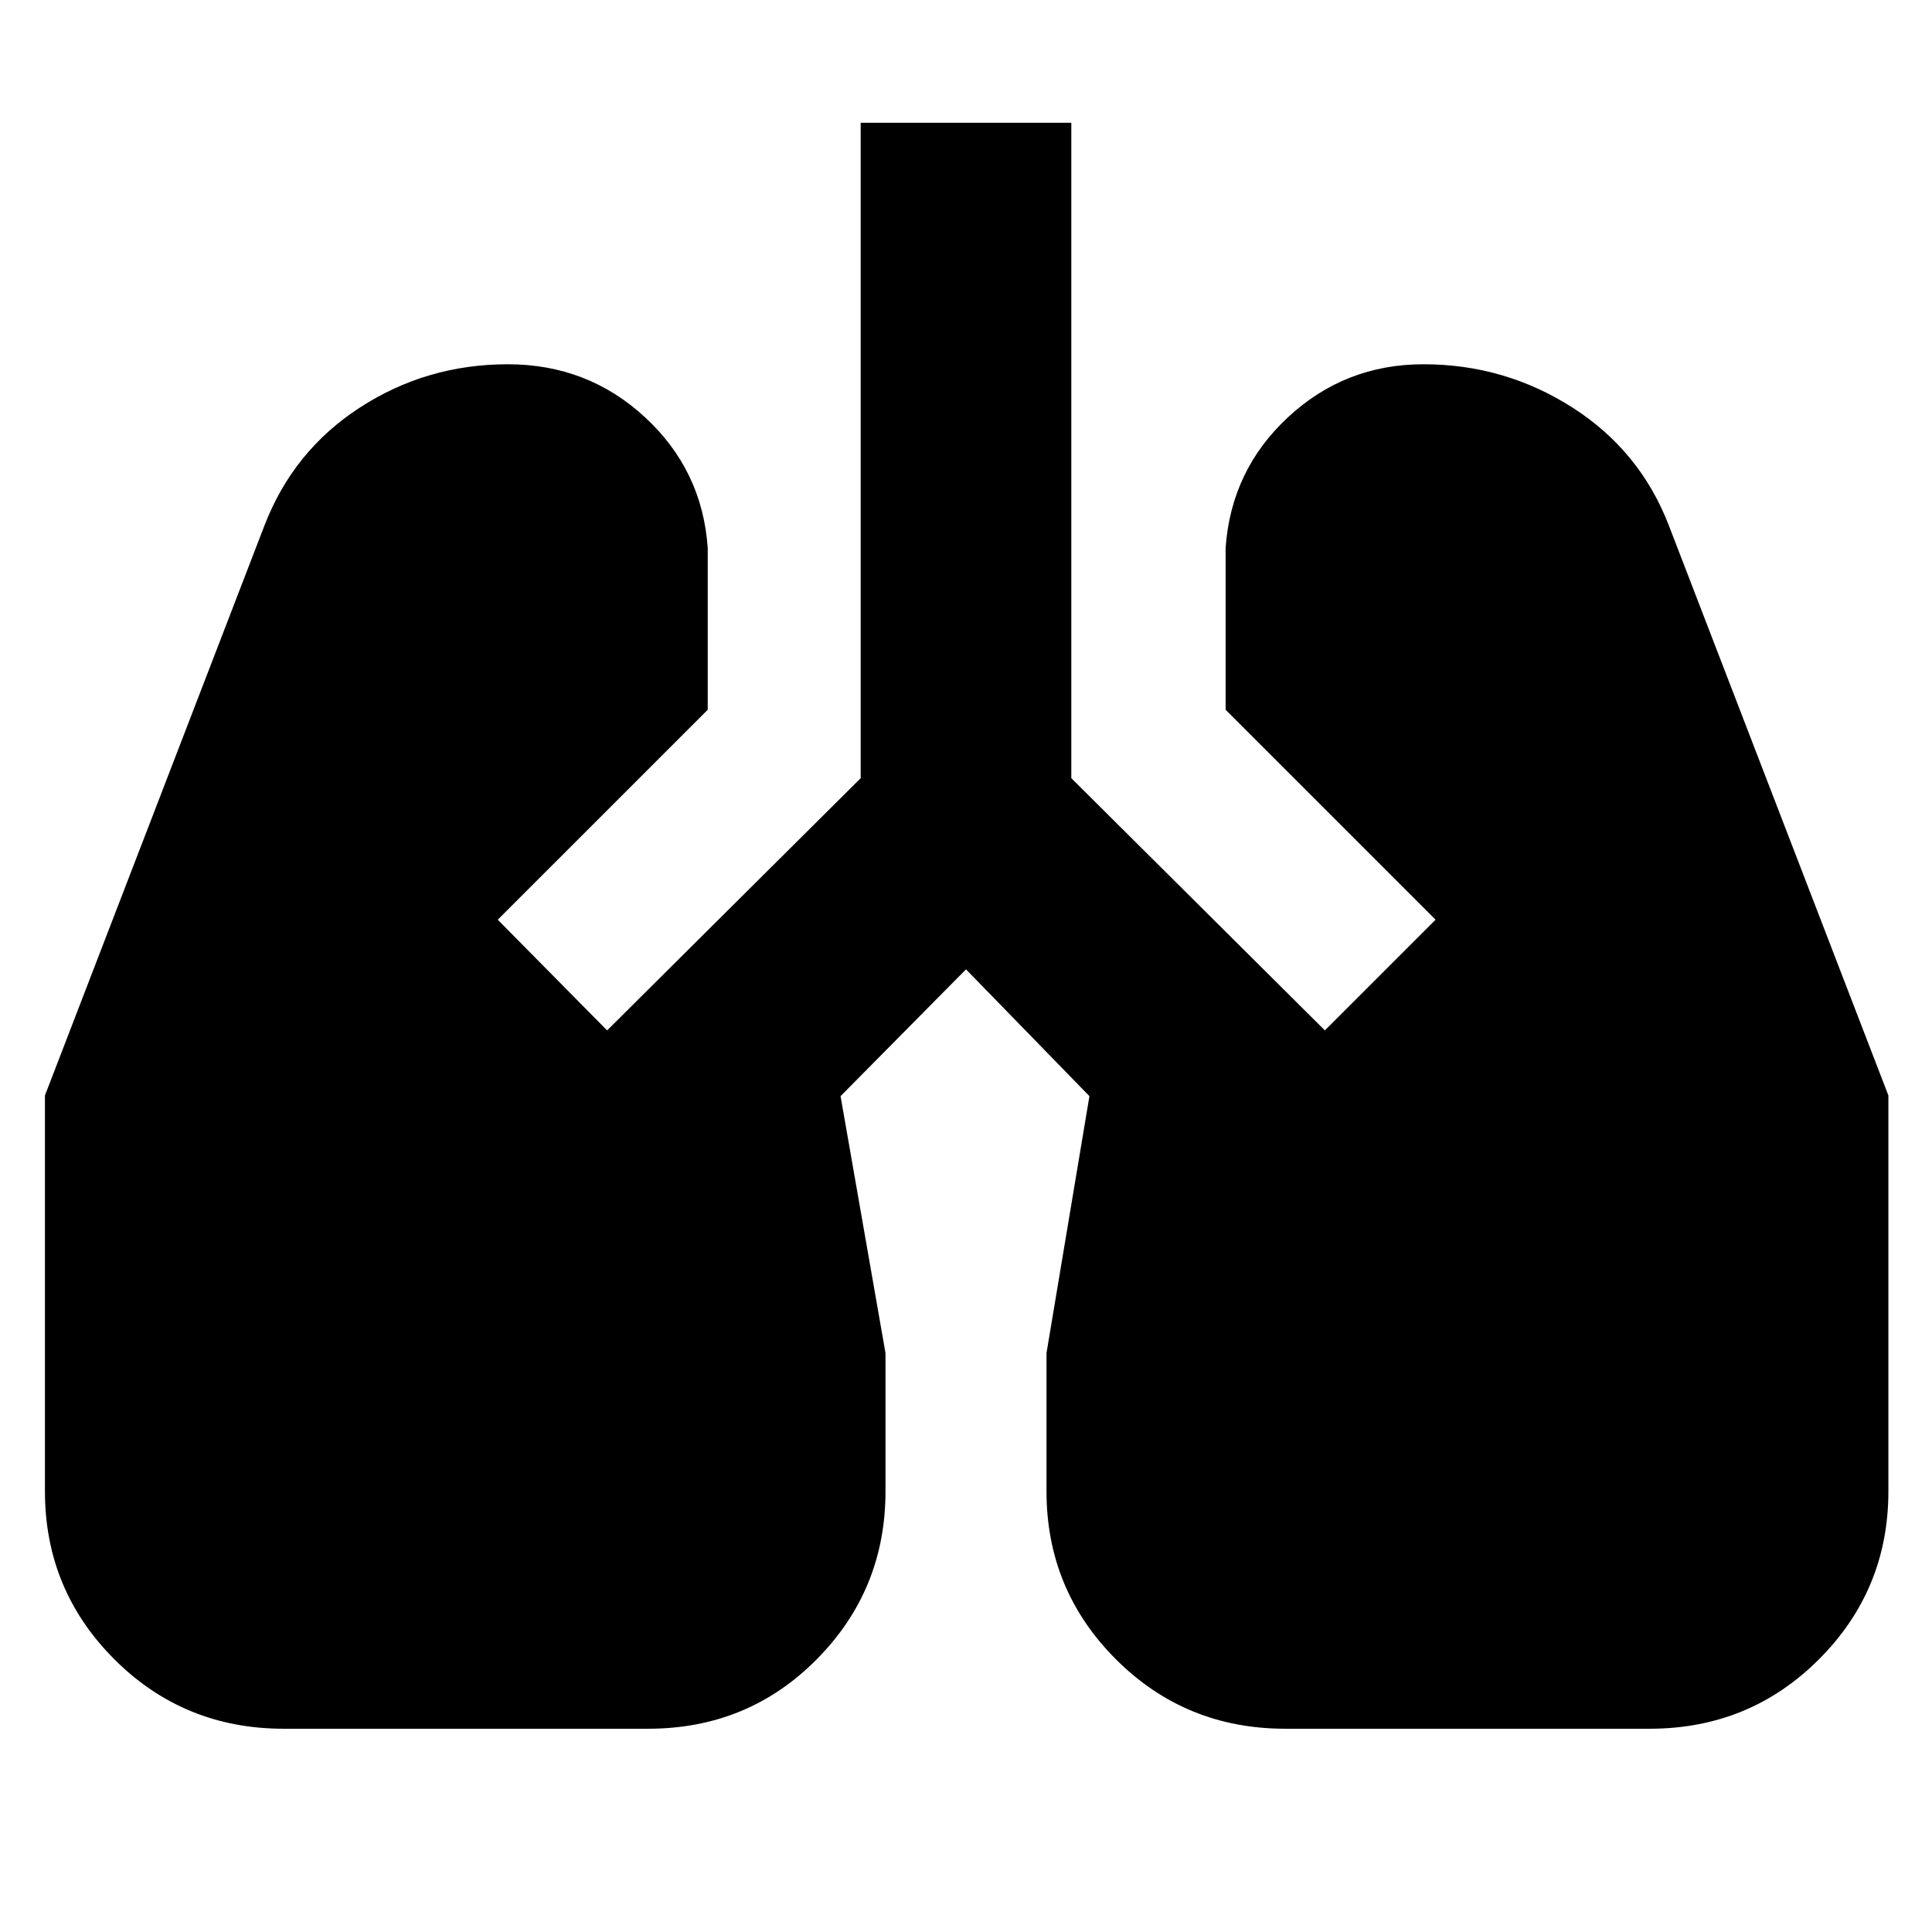 <svg xmlns="http://www.w3.org/2000/svg" height="40" viewBox="0 -960 960 960" width="40"><path d="M141-101q-49.67 0-84.17-34.5T22.33-219v-196.67l109-283q14.34-37.33 47.5-58.83Q212-779 252.33-779q39.67 0 68.17 26.33 28.5 26.34 31.17 65v80.34L247.33-503l54.34 55 126-125.33V-899h104.66v325.67l126 125.33 55-55L609-607.33v-80.34q2.67-38.66 31-65Q668.33-779 707.33-779q40.34 0 74 21.5 33.67 21.5 48 58.83l109 283V-219q0 49-34.5 83.5T819.67-101h-181q-49.67 0-84.17-34.5T520-219v-68.67l21.33-127.66-61.33-63-62.33 63L440-287.67V-219q0 49-34.17 83.5Q371.67-101 322-101H141Z"/></svg>